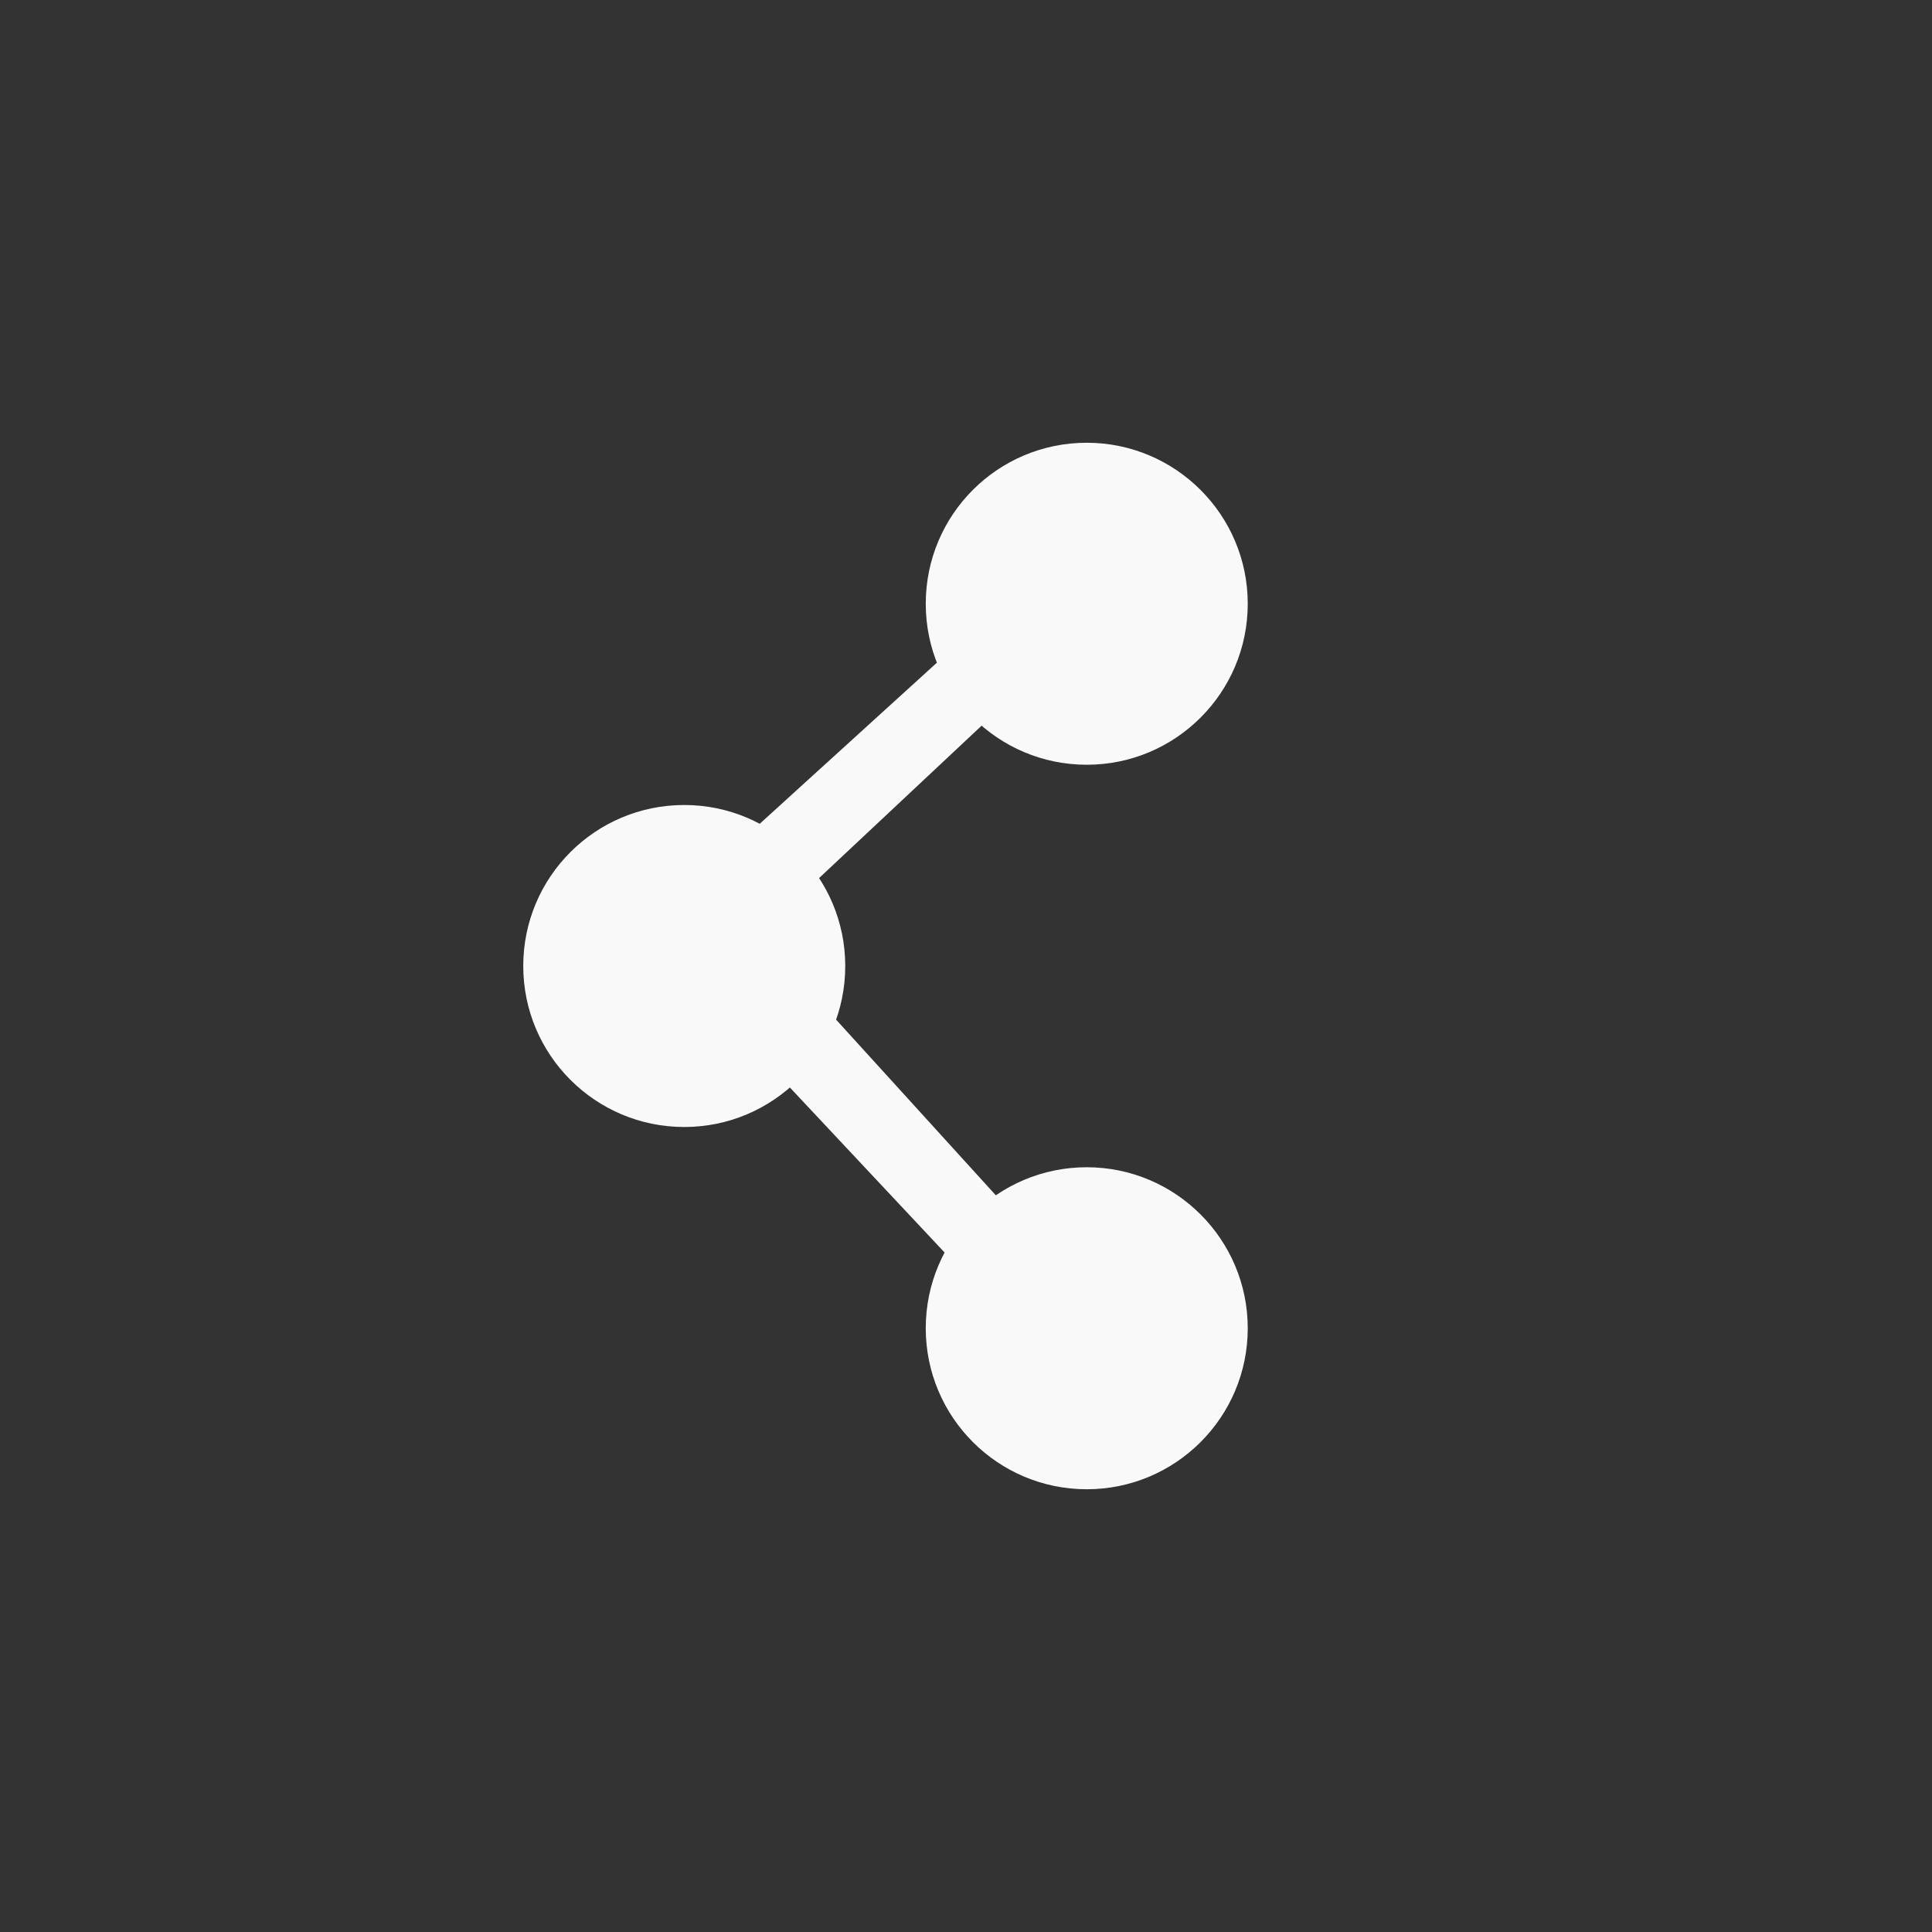 <!-- color: #e3d238 --><svg xmlns="http://www.w3.org/2000/svg" viewBox="0 0 48 48"><rect x="0" y="0" width="48" height="48" fill="#333333" stroke="none"/><g><path d="m 31 15 c 0 2.211 -1.793 4 -4 4 c -2.211 0 -4 -1.793 -4 -4 c 0 -2.211 1.789 -4 4 -4 c 2.207 0 4 1.793 4 4 m 0 0" fill="#f9f9f9" stroke="none" fill-rule="nonzero" fill-opacity="1"/><path d="m 21 24 c 0 2.211 -1.793 4 -4 4 c -2.211 0 -4 -1.793 -4 -4 c 0 -2.211 1.789 -4 4 -4 c 2.207 0 4 1.793 4 4 m 0 0" fill="#f9f9f9" stroke="none" fill-rule="nonzero" fill-opacity="1"/><path d="m 31 33 c 0 2.211 -1.793 4 -4 4 c -2.211 0 -4 -1.793 -4 -4 c 0 -2.211 1.789 -4 4 -4 c 2.207 0 4 1.793 4 4 m 0 0" fill="#f9f9f9" stroke="none" fill-rule="nonzero" fill-opacity="1"/><path d="m 17.898 21.355 l 6.711 -6.102 l 1.219 1.426 l -6.508 6.102 m -1.422 -1.426" fill="#f9f9f9" stroke="none" fill-rule="nonzero" fill-opacity="1"/><path d="m 19.93 24.406 l 6.102 6.711 l -1.422 1.219 l -6.102 -6.508 m 1.422 -1.422" fill="#f9f9f9" stroke="none" fill-rule="nonzero" fill-opacity="1"/></g></svg>